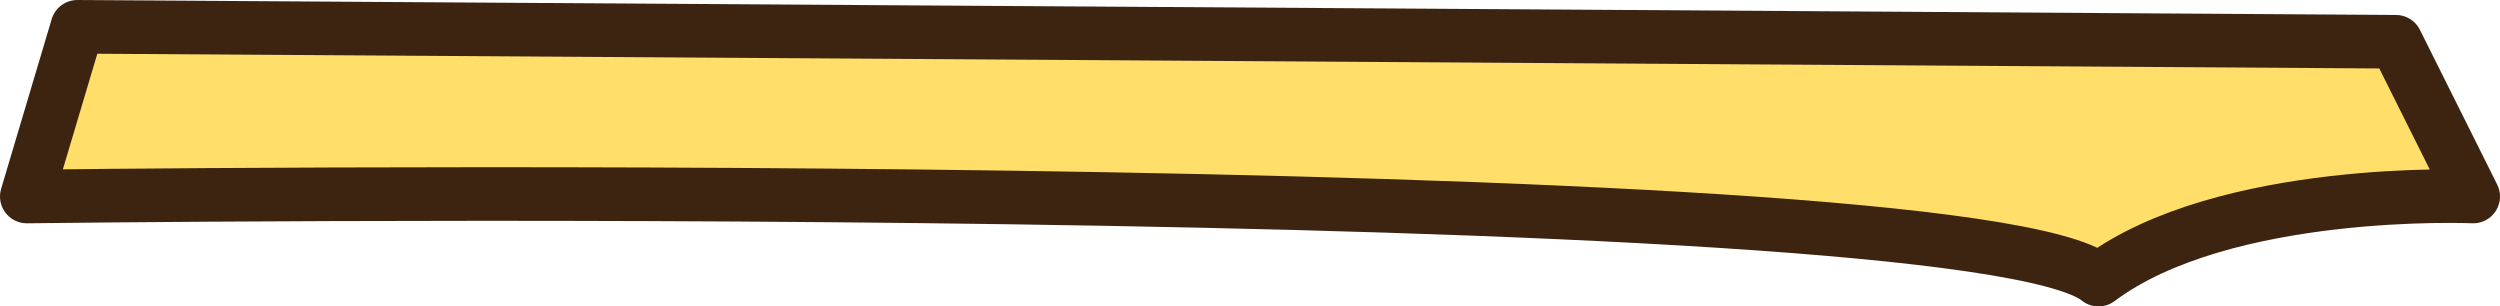 <svg xmlns="http://www.w3.org/2000/svg" viewBox="0 0 279.815 34.298"><defs><style>.a{fill:#ffdf69;stroke:#3c2411;stroke-linejoin:round;stroke-width:6px;}</style></defs><title>cheese2</title><path class="a" d="M268.164,4.674l8.651,17.319s-27.887-1.224-41.937,9.305C220.1,19.2,3.083,21.993,3.083,21.993H3L8.66,3Z"/></svg>